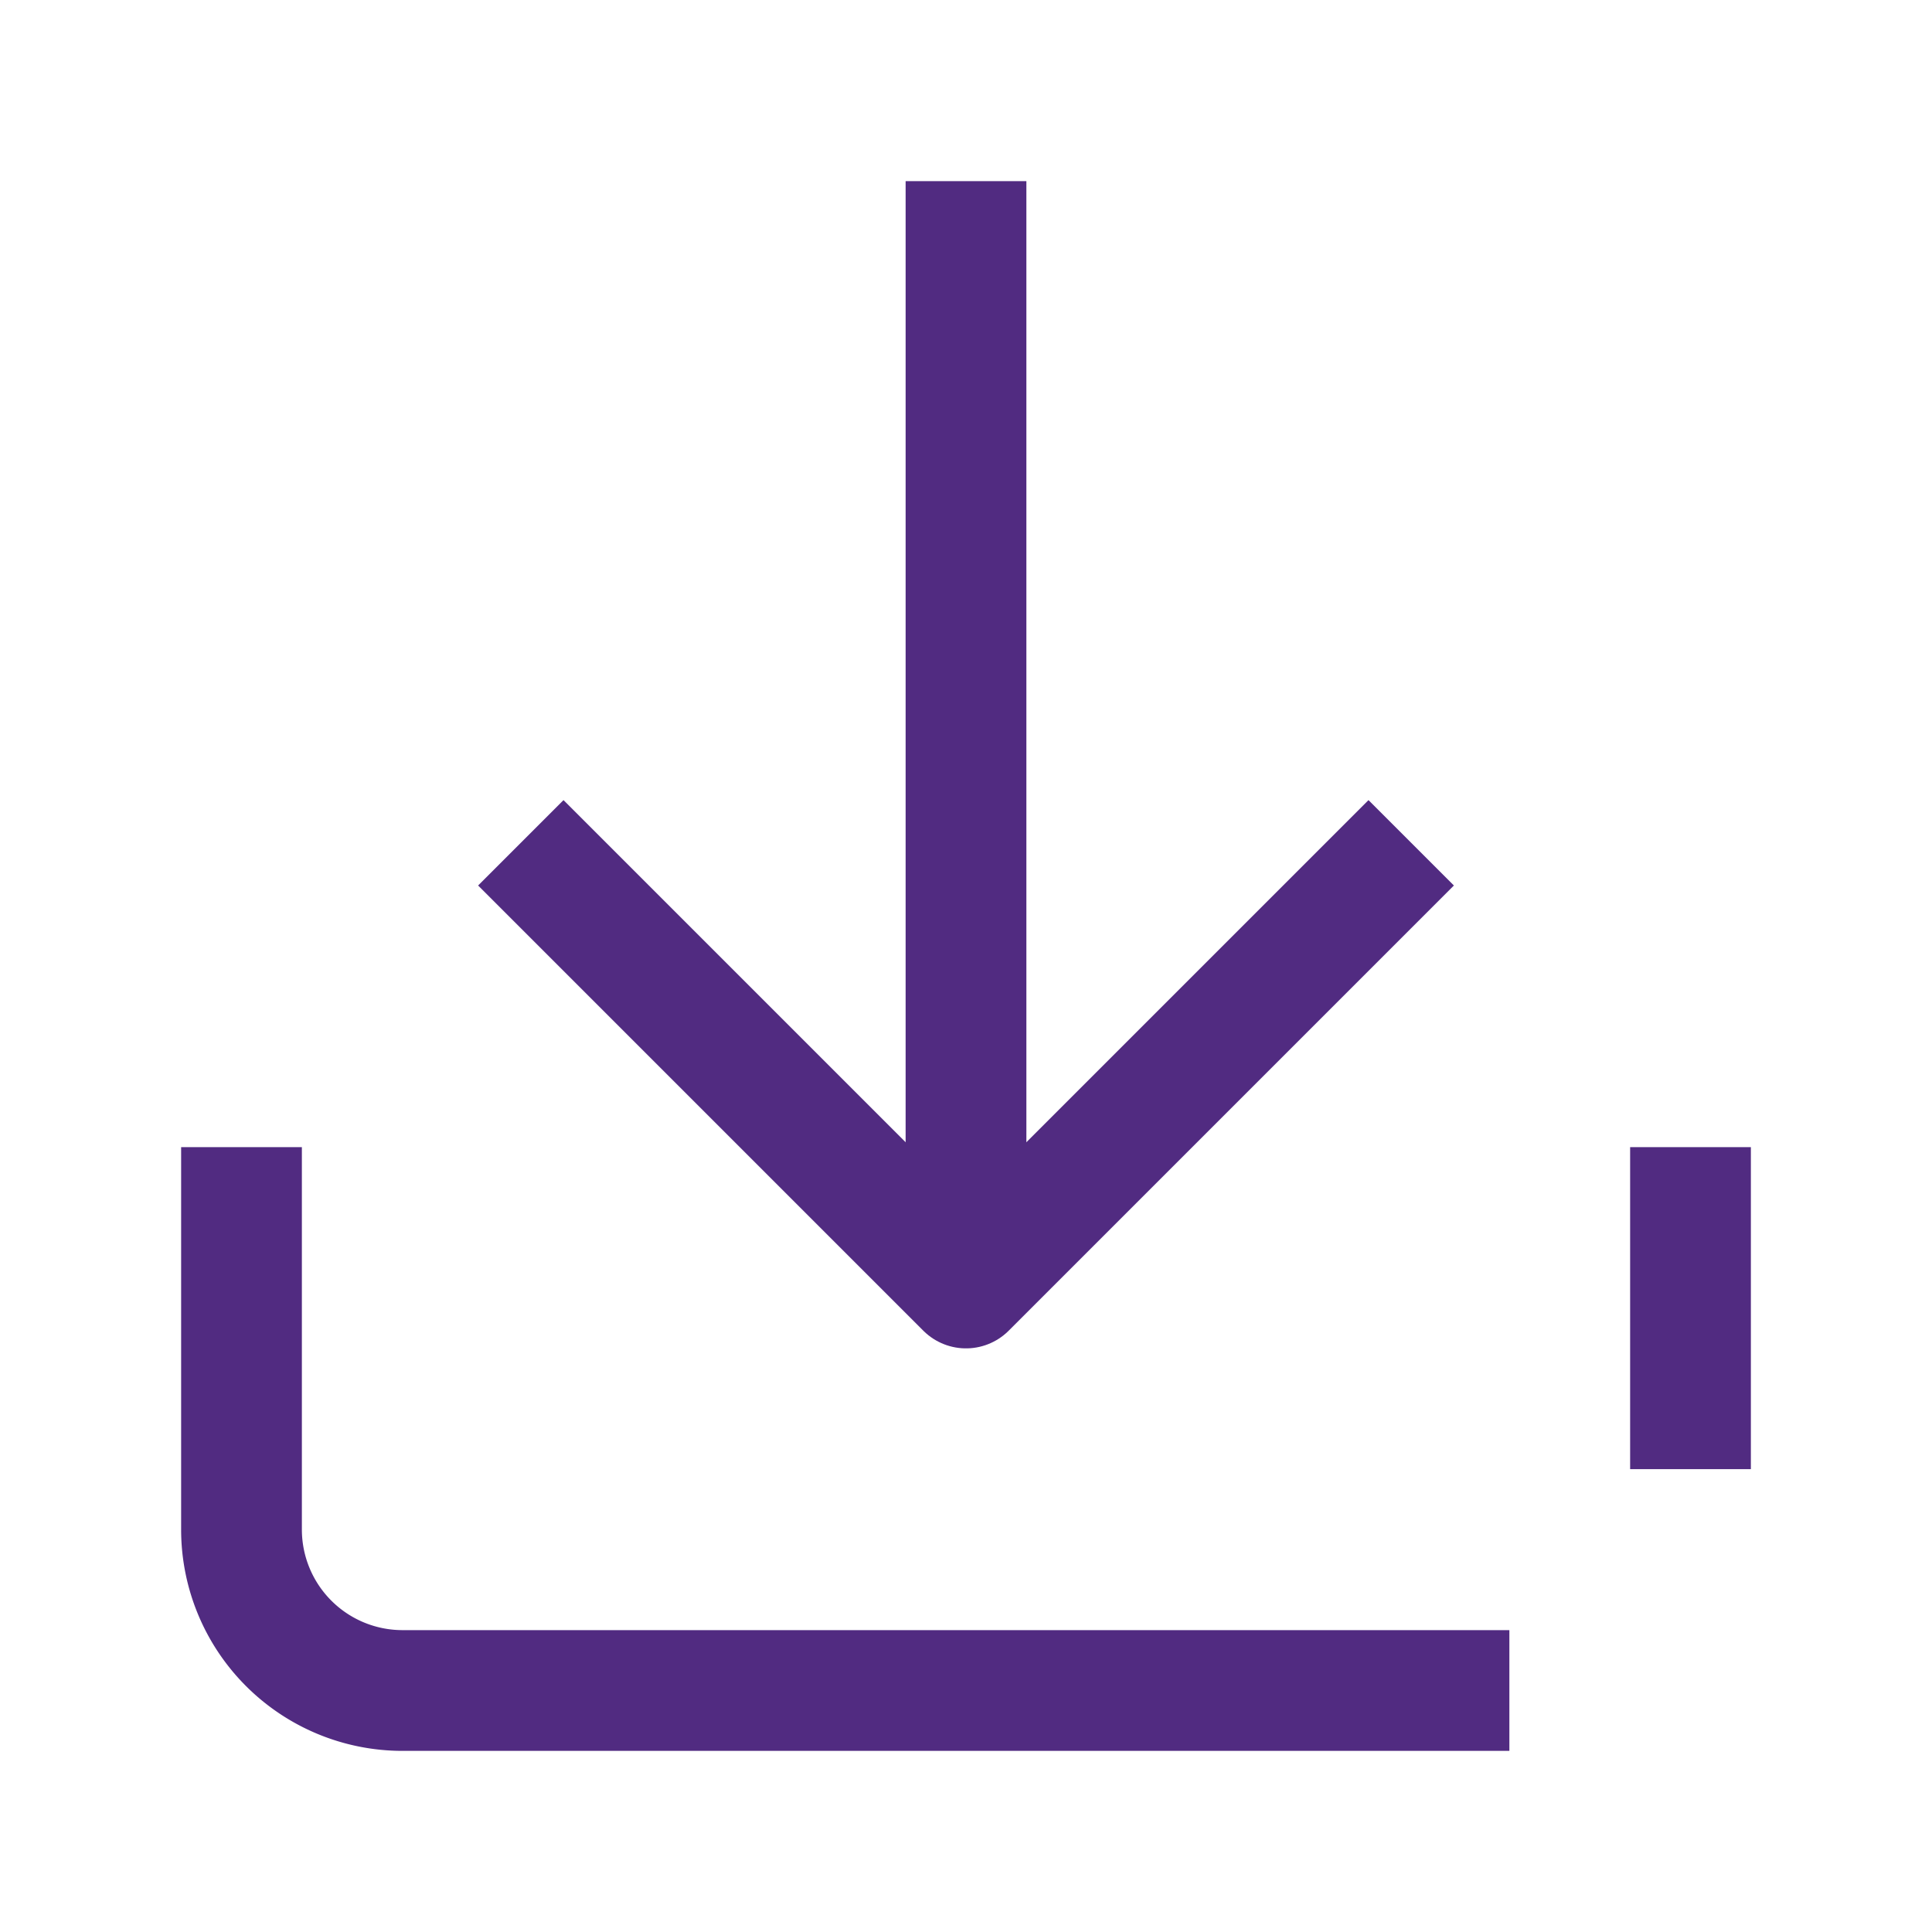 <svg xmlns="http://www.w3.org/2000/svg" width="24" height="24" viewBox="0 0 24 24">
  <g id="icon_24_download" data-name="icon/24/download" transform="translate(-236 -379.897)">
    <rect id="Rectangle_171" data-name="Rectangle 171" width="24" height="24" transform="translate(236 379.897)" fill="#fff"/>
    <path id="Path_693" data-name="Path 693" d="M21,15v2.5M18,21H5a2,2,0,0,1-2-2V15" transform="translate(236 379.897)" fill="none" stroke="#512b81" stroke-linecap="square" stroke-linejoin="round" stroke-width="1.5"/>
    <path id="Path_694" data-name="Path 694" d="M7,11l5,5,5-5" transform="translate(236 379.897)" fill="none" stroke="#512b81" stroke-linecap="square" stroke-linejoin="round" stroke-width="1.5"/>
    <path id="Path_695" data-name="Path 695" d="M12,15V3" transform="translate(236 379.897)" fill="none" stroke="#512b81" stroke-linecap="square" stroke-linejoin="round" stroke-width="1.5"/>
  </g>
</svg>

